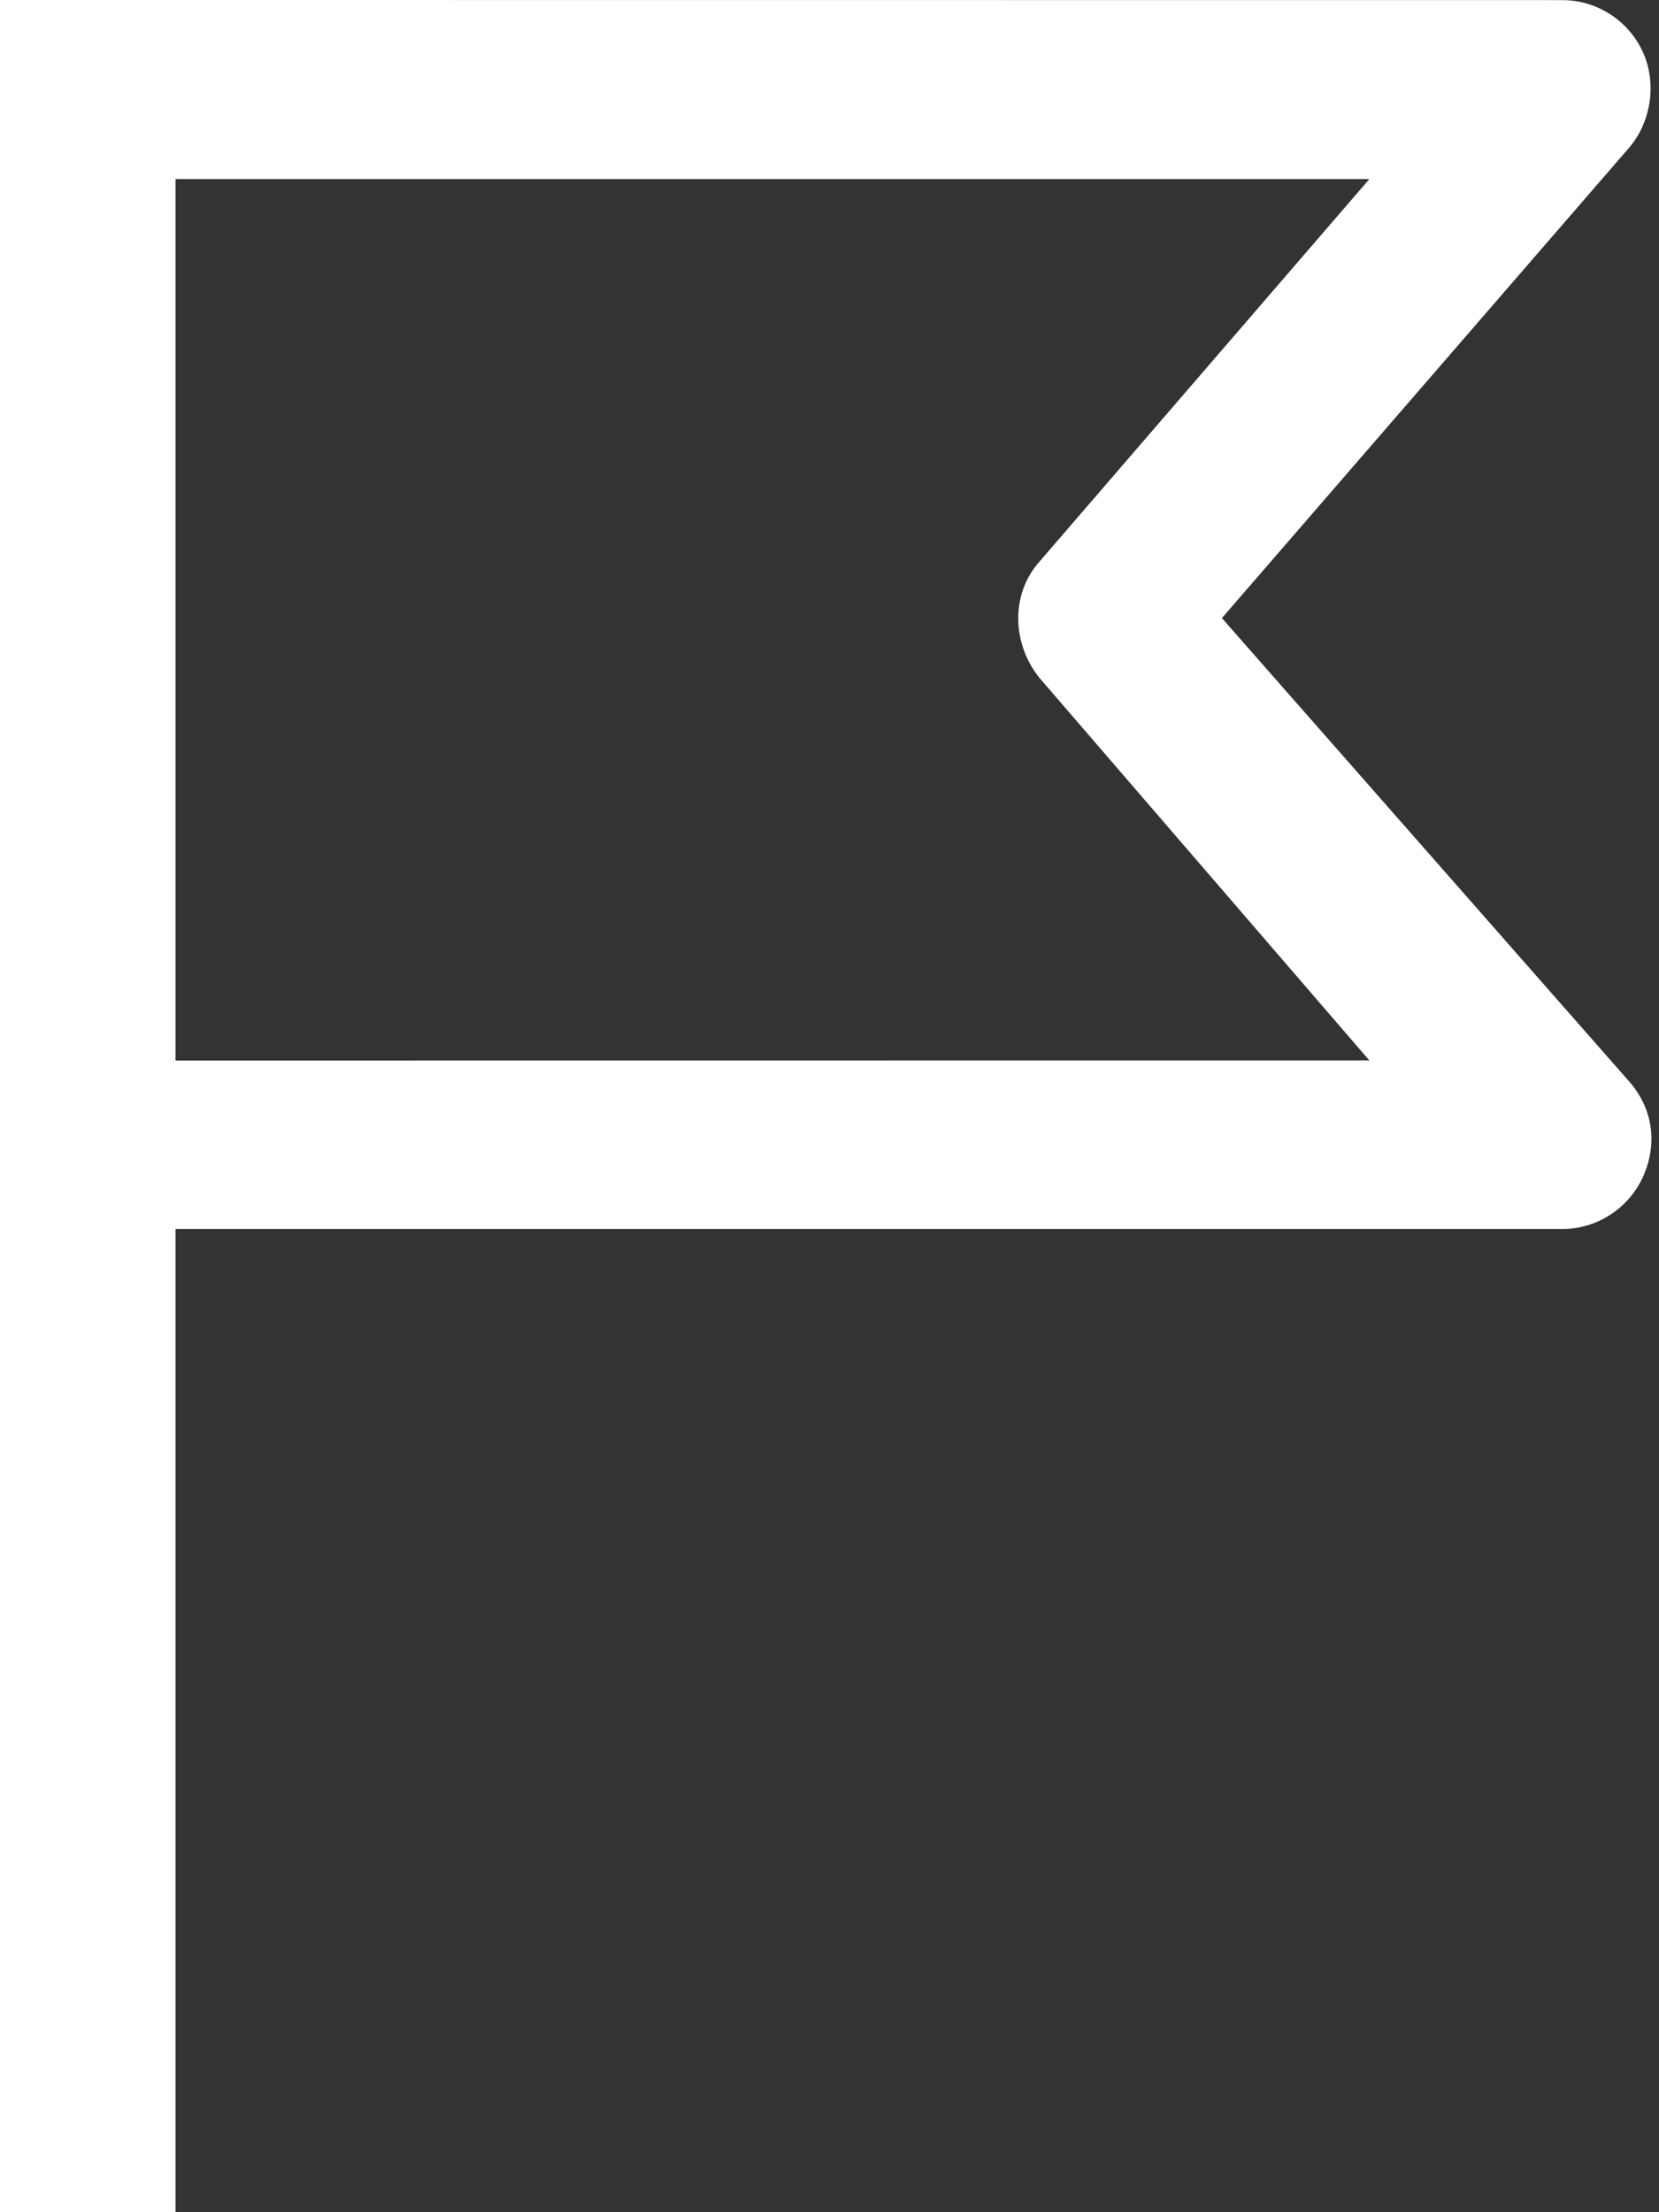 <?xml version="1.0" encoding="UTF-8"?>
<svg width="15px" height="20px" viewBox="0 0 15 20" version="1.1" xmlns="http://www.w3.org/2000/svg" xmlns:xlink="http://www.w3.org/1999/xlink">
    <rect x="0" y="0" width="15" height="20" fill="#333333" stroke="none"/>
    <!-- Generator: Sketch 46.2 (44496) - http://www.bohemiancoding.com/sketch -->
    <title>Claim</title>
    <desc>Created with Sketch.</desc>
    <defs></defs>
    <g id="Page-1" stroke="none" stroke-width="1" fill="none" fill-rule="evenodd">
        <g id="Bounty-Home" transform="translate(-262, -827)" fill="#ffffff">
            <g id="Group-5" transform="translate(90, 627)">
                <g id="Group-3" transform="translate(46, 198)">
                    <path d="M137.048,7.588 L140.731,3.334 C140.922,3.112 140.985,2.763 140.857,2.477 C140.731,2.192 140.444,2.001 140.127,2.001 L127.587,2 L126,2 L126,22 L127.587,22 L127.587,13.111 L140.127,13.111 C140.444,13.111 140.73,12.92 140.857,12.635 C140.984,12.35 140.953,12.032 140.731,11.778 L137.048,7.588 Z M127.587,11.556 L127.587,3.619 L138.381,3.619 L135.397,7.079 C135.143,7.364 135.143,7.809 135.397,8.127 L138.381,11.587 L127.587,11.588 L127.587,11.556 Z" id="Claim"></path>
                </g>
            </g>
        </g>
    </g>
</svg>
